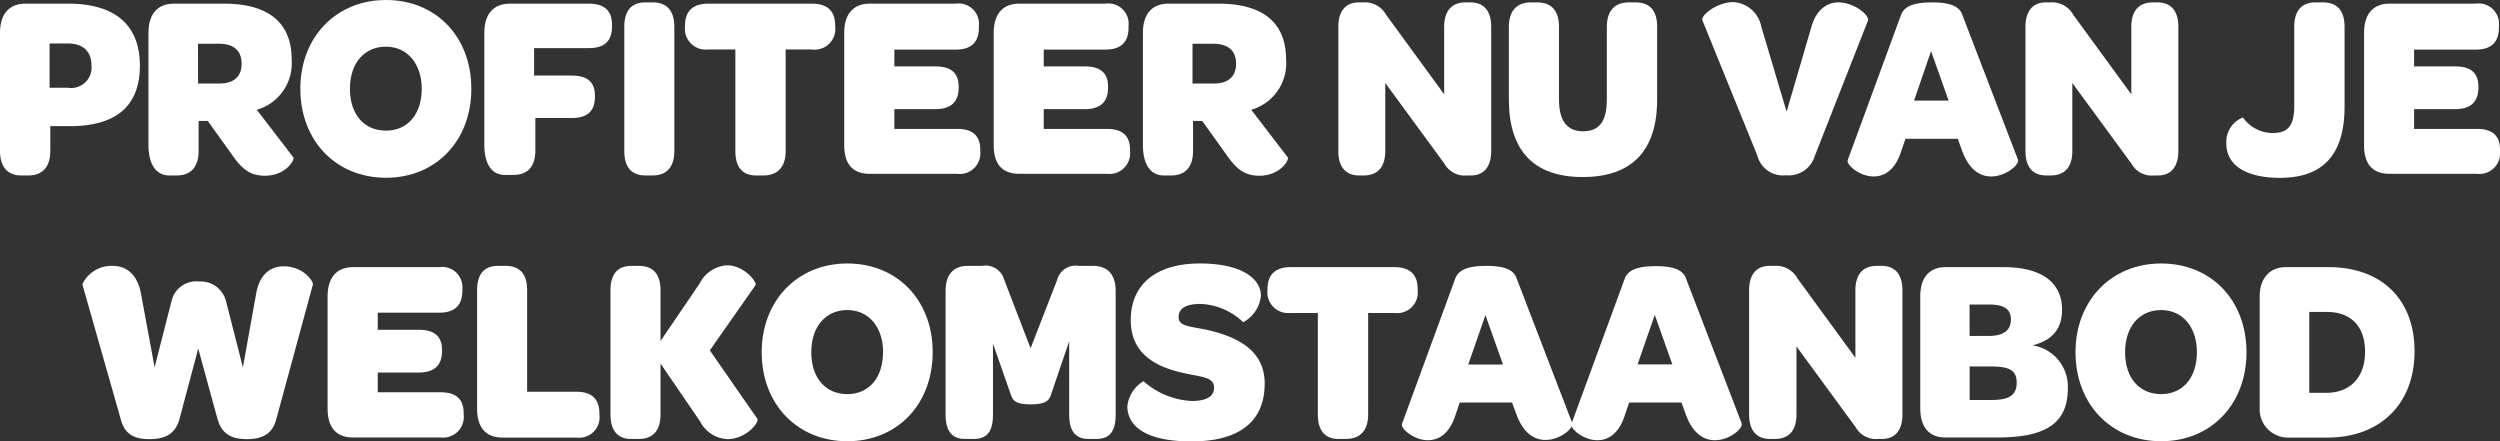 <svg xmlns="http://www.w3.org/2000/svg" width="273.27" height="48.24" viewBox="0 0 273.27 48.24"><rect x="0" y="0" width="273.27" height="48.24" fill="#333333" stroke="none"/><defs><style>.a{fill:#fff;}</style></defs><title>F5-H1</title><path class="a" d="M0,16.5V3.6C0,1.53,1,.4,2.79.4H7.47c5.06,0,7.82,2.3,7.82,6.77s-2.65,6.62-7.66,6.62H5.5V16.5c0,1.7-.82,2.68-2.41,2.68H2.3C.85,19.18,0,18.25,0,16.5ZM5.42,9.59h2A2.23,2.23,0,0,0,10,7.17c0-1.55-.9-2.42-2.63-2.42H5.42Z"/><path class="a" d="M25.23,16.73l-2.52-3.51h-1V16.5c0,1.73-.82,2.68-2.41,2.68h-.77c-1.5,0-2.3-1.24-2.3-3.34V3.6c0-2.07,1-3.2,2.79-3.2h5.47c4.92,0,7.39,2.13,7.39,6.1A5.29,5.29,0,0,1,28.07,12l4,5.21c.16.23-.79,2-3.15,2C27.22,19.18,26.38,18.4,25.23,16.73Zm-3.58-7.6h2.3c1.64,0,2.46-.78,2.46-2.16s-.79-2.19-2.52-2.19H21.64Z"/><path class="a" d="M32.83,9.7c0-5.64,3.91-9.7,9.36-9.7s9.33,4,9.33,9.7-3.88,9.73-9.33,9.73S32.83,15.4,32.83,9.7Zm13.27,0C46.1,7,44.54,5.1,42.19,5.1S38.25,6.88,38.25,9.7s1.56,4.58,3.94,4.58S46.1,12.47,46.1,9.7Z"/><path class="a" d="M52.94,15.81V3.6c0-2.07,1-3.2,2.79-3.2h8.65c1.72,0,2.52.81,2.52,2.3v.17c0,1.58-.79,2.39-2.52,2.39h-6v3h4.13c1.81,0,2.52.81,2.52,2.19v.12c0,1.5-.74,2.33-2.52,2.33H58.52v3.54c0,1.76-.82,2.68-2.41,2.68h-.88C53.73,19.15,52.94,17.91,52.94,15.81Z"/><path class="a" d="M68.24,16.5V2.94c0-1.79.79-2.68,2.3-2.68h.79c1.56,0,2.38.89,2.38,2.68V16.5c0,1.76-.82,2.68-2.38,2.68h-.79C69,19.18,68.24,18.25,68.24,16.5Z"/><path class="a" d="M74.88,2.88V2.79c0-1.58.88-2.39,2.52-2.39H88.75c1.7,0,2.54.81,2.54,2.39v.09a2.26,2.26,0,0,1-2.54,2.53H85.88V16.5c0,1.76-.88,2.68-2.46,2.68h-.77c-1.5,0-2.27-.92-2.27-2.68V5.41h-3A2.27,2.27,0,0,1,74.88,2.88Z"/><path class="a" d="M92.28,15.87V3.6c0-2.07,1-3.2,2.79-3.2h9.41A2.22,2.22,0,0,1,107,2.82V3c0,1.58-.79,2.42-2.54,2.42H97.76V7.26h4.49c1.81,0,2.54.81,2.54,2.22v.09c0,1.5-.77,2.36-2.54,2.36H97.76v2.16h6.87c1.72,0,2.52.78,2.52,2.27v.14A2.26,2.26,0,0,1,104.62,19H95.08C93.27,19,92.28,18,92.28,15.87Z"/><path class="a" d="M108.62,15.87V3.6c0-2.07,1-3.2,2.79-3.2h9.41a2.22,2.22,0,0,1,2.54,2.42V3c0,1.58-.79,2.42-2.54,2.42h-6.73V7.26h4.49c1.81,0,2.54.81,2.54,2.22v.09c0,1.5-.77,2.36-2.54,2.36h-4.49v2.16H121c1.72,0,2.52.78,2.52,2.27v.14A2.26,2.26,0,0,1,121,19h-9.55C109.6,19,108.62,18,108.62,15.87Z"/><path class="a" d="M133.93,16.73l-2.52-3.51h-1V16.5c0,1.73-.82,2.68-2.41,2.68h-.77c-1.5,0-2.3-1.24-2.3-3.34V3.6c0-2.07,1-3.2,2.79-3.2h5.47c4.92,0,7.39,2.13,7.39,6.1A5.29,5.29,0,0,1,136.77,12l4,5.21c.16.23-.79,2-3.15,2C135.92,19.18,135.08,18.4,133.93,16.73Zm-3.58-7.6h2.3c1.64,0,2.46-.78,2.46-2.16s-.79-2.19-2.52-2.19h-2.24Z"/><path class="a" d="M146.29,16.5V2.94c0-1.79.85-2.68,2.24-2.68h.52a2.63,2.63,0,0,1,2.46,1.35l6.35,8.7V2.94c0-1.76.82-2.68,2.38-2.68h.46c1.5,0,2.3.92,2.3,2.68V16.5c0,1.79-.85,2.68-2.22,2.68h-.44a2.52,2.52,0,0,1-2.44-1.27l-6.48-8.84V16.5c0,1.76-.82,2.68-2.38,2.68h-.46C147.09,19.18,146.29,18.25,146.29,16.5Z"/><path class="a" d="M164.93,10.85V2.94c0-1.79.9-2.68,2.41-2.68H168c1.59,0,2.41.89,2.41,2.68v7.95q0,3.46,2.63,3.46c1.78,0,2.6-1.09,2.6-3.48V2.94c0-1.81.9-2.68,2.41-2.68h.71c1.56,0,2.38.86,2.38,2.68v7.92c0,5.62-2.76,8.49-8.13,8.49S164.93,16.47,164.93,10.85Z"/><path class="a" d="M192.53,2.94l2.76,9.27L198,2.94c.52-1.87,1.72-2.68,2.93-2.68,1.78,0,3.47,1.44,3.25,2L198.39,17a3,3,0,0,1-3.17,2.16A2.89,2.89,0,0,1,192.09,17l-6-14.77c-.22-.55,1.59-2,3.39-2A3.32,3.32,0,0,1,192.53,2.94Z"/><path class="a" d="M214,15.17h-5.72l-.49,1.44c-.66,2-1.81,2.68-3,2.68-1.5,0-3-1.27-2.82-1.79l5.75-15.66c.27-.92,1-1.58,3.47-1.58s3.12.66,3.39,1.58l6,15.61c.19.52-1.29,1.84-2.93,1.84-1.15,0-2.38-.66-3.15-2.74ZM209.22,11H213l-1.92-5.41Z"/><path class="a" d="M221.4,16.5V2.94c0-1.79.85-2.68,2.24-2.68h.52a2.63,2.63,0,0,1,2.46,1.35l6.35,8.7V2.94c0-1.76.82-2.68,2.38-2.68h.46c1.5,0,2.3.92,2.3,2.68V16.5c0,1.79-.85,2.68-2.22,2.68h-.44A2.52,2.52,0,0,1,233,17.91l-6.48-8.84V16.5c0,1.76-.82,2.68-2.38,2.68h-.46C222.19,19.18,221.4,18.25,221.4,16.5Z"/><path class="a" d="M243.36,15.72a2.86,2.86,0,0,1,1.81-2.88,4,4,0,0,0,3.23,1.7c1.7,0,2.38-.78,2.38-3V2.94c0-1.79.82-2.68,2.33-2.68h.79c1.56,0,2.38.89,2.38,2.68v8.7c0,5.36-2.44,7.8-7.06,7.8C245.42,19.44,243.36,18,243.36,15.72Z"/><path class="a" d="M258.41,15.87V3.6c0-2.07,1-3.2,2.79-3.2h9.41a2.22,2.22,0,0,1,2.54,2.42V3c0,1.58-.79,2.42-2.54,2.42h-6.73V7.26h4.49c1.81,0,2.54.81,2.54,2.22v.09c0,1.5-.77,2.36-2.54,2.36h-4.49v2.16h6.87c1.72,0,2.52.78,2.52,2.27v.14A2.26,2.26,0,0,1,270.75,19H261.2C259.4,19,258.41,18,258.41,15.87Z"/><path class="a" d="M13.19,45.79,9,31.07a3.52,3.52,0,0,1,3.42-2c1.09,0,2.57.63,3,3.08l1.48,8,1.86-7.28a2.77,2.77,0,0,1,3-2.1,2.85,2.85,0,0,1,2.93,2.1l1.86,7.28L28,32.11c.38-2.25,1.7-3,3-3,2.19,0,3.28,1.67,3.2,2l-4,14.71C29.79,47.43,28.67,48,27,48s-2.74-.52-3.23-2.22L21.67,38.1l-2.05,7.69C19.18,47.46,18,48,16.36,48S13.63,47.52,13.19,45.79Z"/><path class="a" d="M35.81,44.67V32.4c0-2.07,1-3.2,2.79-3.2H48a2.22,2.22,0,0,1,2.54,2.42v.14c0,1.58-.79,2.42-2.54,2.42H41.29v1.87h4.49c1.81,0,2.54.81,2.54,2.22v.09c0,1.5-.77,2.36-2.54,2.36H41.29v2.16h6.87c1.72,0,2.52.78,2.52,2.27v.14a2.26,2.26,0,0,1-2.52,2.53H38.6C36.8,47.83,35.81,46.77,35.81,44.67Z"/><path class="a" d="M52.15,44.67V31.74c0-1.81.79-2.68,2.3-2.68h.79c1.56,0,2.38.86,2.38,2.68V42.82H63c1.7,0,2.52.81,2.52,2.39v.09A2.24,2.24,0,0,1,63,47.83H54.94C53.13,47.83,52.15,46.77,52.15,44.67Z"/><path class="a" d="M66.73,45.3V31.74c0-1.79.79-2.68,2.3-2.68h.79c1.56,0,2.38.89,2.38,2.68v5.53L76.47,31a3.6,3.6,0,0,1,3-2c1.86,0,3.28,1.81,3.12,2.16l-5,7.14,5.2,7.49C83,46.19,81.53,48,79.53,48a3.53,3.53,0,0,1-3-1.93L72.2,39.74V45.3c0,1.76-.82,2.68-2.38,2.68H69C67.52,48,66.73,47.05,66.73,45.3Z"/><path class="a" d="M83.26,38.5c0-5.64,3.91-9.7,9.36-9.7s9.33,4,9.33,9.7-3.88,9.73-9.33,9.73S83.26,44.2,83.26,38.5Zm13.27,0c0-2.74-1.56-4.61-3.91-4.61s-3.94,1.79-3.94,4.61,1.56,4.58,3.94,4.58S96.52,41.27,96.52,38.5Z"/><path class="a" d="M103.36,45.3V31.82c0-1.84.88-2.76,2.43-2.76h1.56a2.12,2.12,0,0,1,2.43,1.55l2.87,7.46,2.9-7.46a2.08,2.08,0,0,1,2.35-1.55h1.53c1.64,0,2.52.92,2.52,2.76V45.3c0,1.76-.57,2.68-2.13,2.68H119c-1.5,0-2.13-.92-2.13-2.68v-8L115,42.79c-.25.72-.27,1.41-2.33,1.41s-2-.66-2.3-1.41l-1.83-5.24V45.3c0,1.76-.55,2.68-2.13,2.68h-.87C104,48,103.36,47.05,103.36,45.3Z"/><path class="a" d="M123.23,44.41A3.61,3.61,0,0,1,125,41.67a8.55,8.55,0,0,0,5.25,2.16c1.7,0,2.46-.52,2.46-1.47,0-1.15-1.4-1.15-3.17-1.55-3-.63-5.94-2-5.94-5.82s2.68-6.19,7.55-6.19c4.65,0,6.68,1.7,6.68,3.54a3.7,3.7,0,0,1-1.94,2.88,7.14,7.14,0,0,0-4.68-2c-1.59,0-2.38.52-2.38,1.44,0,1.09,1.42,1,3.28,1.44,3.47.81,6.13,2.39,6.13,5.82,0,4.06-2.65,6.33-8,6.33S123.23,46.36,123.23,44.41Z"/><path class="a" d="M138.55,31.68v-.09c0-1.58.88-2.39,2.52-2.39h11.35c1.7,0,2.54.81,2.54,2.39v.09a2.26,2.26,0,0,1-2.54,2.53h-2.87V45.3c0,1.76-.87,2.68-2.46,2.68h-.77c-1.5,0-2.27-.92-2.27-2.68V34.21h-3A2.27,2.27,0,0,1,138.55,31.68Z"/><path class="a" d="M165.28,44h-5.72l-.49,1.44c-.66,2-1.81,2.68-3,2.68-1.5,0-3-1.27-2.82-1.79L159,30.64c.27-.92,1-1.58,3.47-1.58s3.12.66,3.39,1.58l6,15.61c.19.52-1.29,1.84-2.93,1.84-1.15,0-2.38-.66-3.15-2.74Zm-4.79-4.15h3.8l-1.92-5.41Z"/><path class="a" d="M183.8,44h-5.72l-.49,1.44c-.66,2-1.81,2.68-3,2.68-1.5,0-3-1.27-2.82-1.79l5.75-15.66c.27-.92,1-1.58,3.47-1.58s3.12.66,3.39,1.58l6,15.61c.19.52-1.29,1.84-2.93,1.84-1.15,0-2.38-.66-3.15-2.74ZM179,39.83h3.8l-1.92-5.41Z"/><path class="a" d="M191.19,45.3V31.74c0-1.79.85-2.68,2.24-2.68H194a2.63,2.63,0,0,1,2.46,1.35l6.35,8.7V31.74c0-1.76.82-2.68,2.38-2.68h.46c1.5,0,2.3.92,2.3,2.68V45.3c0,1.79-.85,2.68-2.22,2.68h-.44a2.52,2.52,0,0,1-2.44-1.27l-6.48-8.84V45.3c0,1.76-.82,2.68-2.38,2.68h-.46C192,48,191.19,47.05,191.19,45.3Z"/><path class="a" d="M209.9,44.61V32.4c0-2.07,1-3.2,2.79-3.2H219c4.16,0,6.4,1.67,6.4,4.66,0,2.16-1.15,3.37-3.23,3.89a4.55,4.55,0,0,1,3.86,4.69c0,3.74-2.27,5.38-7.69,5.38h-5.69C210.89,47.83,209.9,46.71,209.9,44.61Zm7.5-7.89c1.61,0,2.41-.63,2.41-1.79s-.79-1.64-2.33-1.64h-2.19v3.43Zm.33,7c1.92,0,2.71-.55,2.71-1.9s-.82-1.76-2.76-1.76h-2.38v3.66Z"/><path class="a" d="M226.87,38.5c0-5.64,3.91-9.7,9.36-9.7s9.33,4,9.33,9.7-3.88,9.73-9.33,9.73S226.87,44.2,226.87,38.5Zm13.27,0c0-2.74-1.56-4.61-3.91-4.61s-3.94,1.79-3.94,4.61,1.56,4.58,3.94,4.58S240.14,41.27,240.14,38.5Z"/><path class="a" d="M247,44.67V32.4c0-2.07,1.2-3.2,2.84-3.2h4.68c5.83,0,9.41,3.54,9.41,9.21s-3.69,9.42-9.52,9.42H250A3.09,3.09,0,0,1,247,44.67Zm7.28-1.73c2.57,0,4.24-1.64,4.24-4.49s-1.61-4.35-4.16-4.35h-1.94v8.84Z"/></svg>